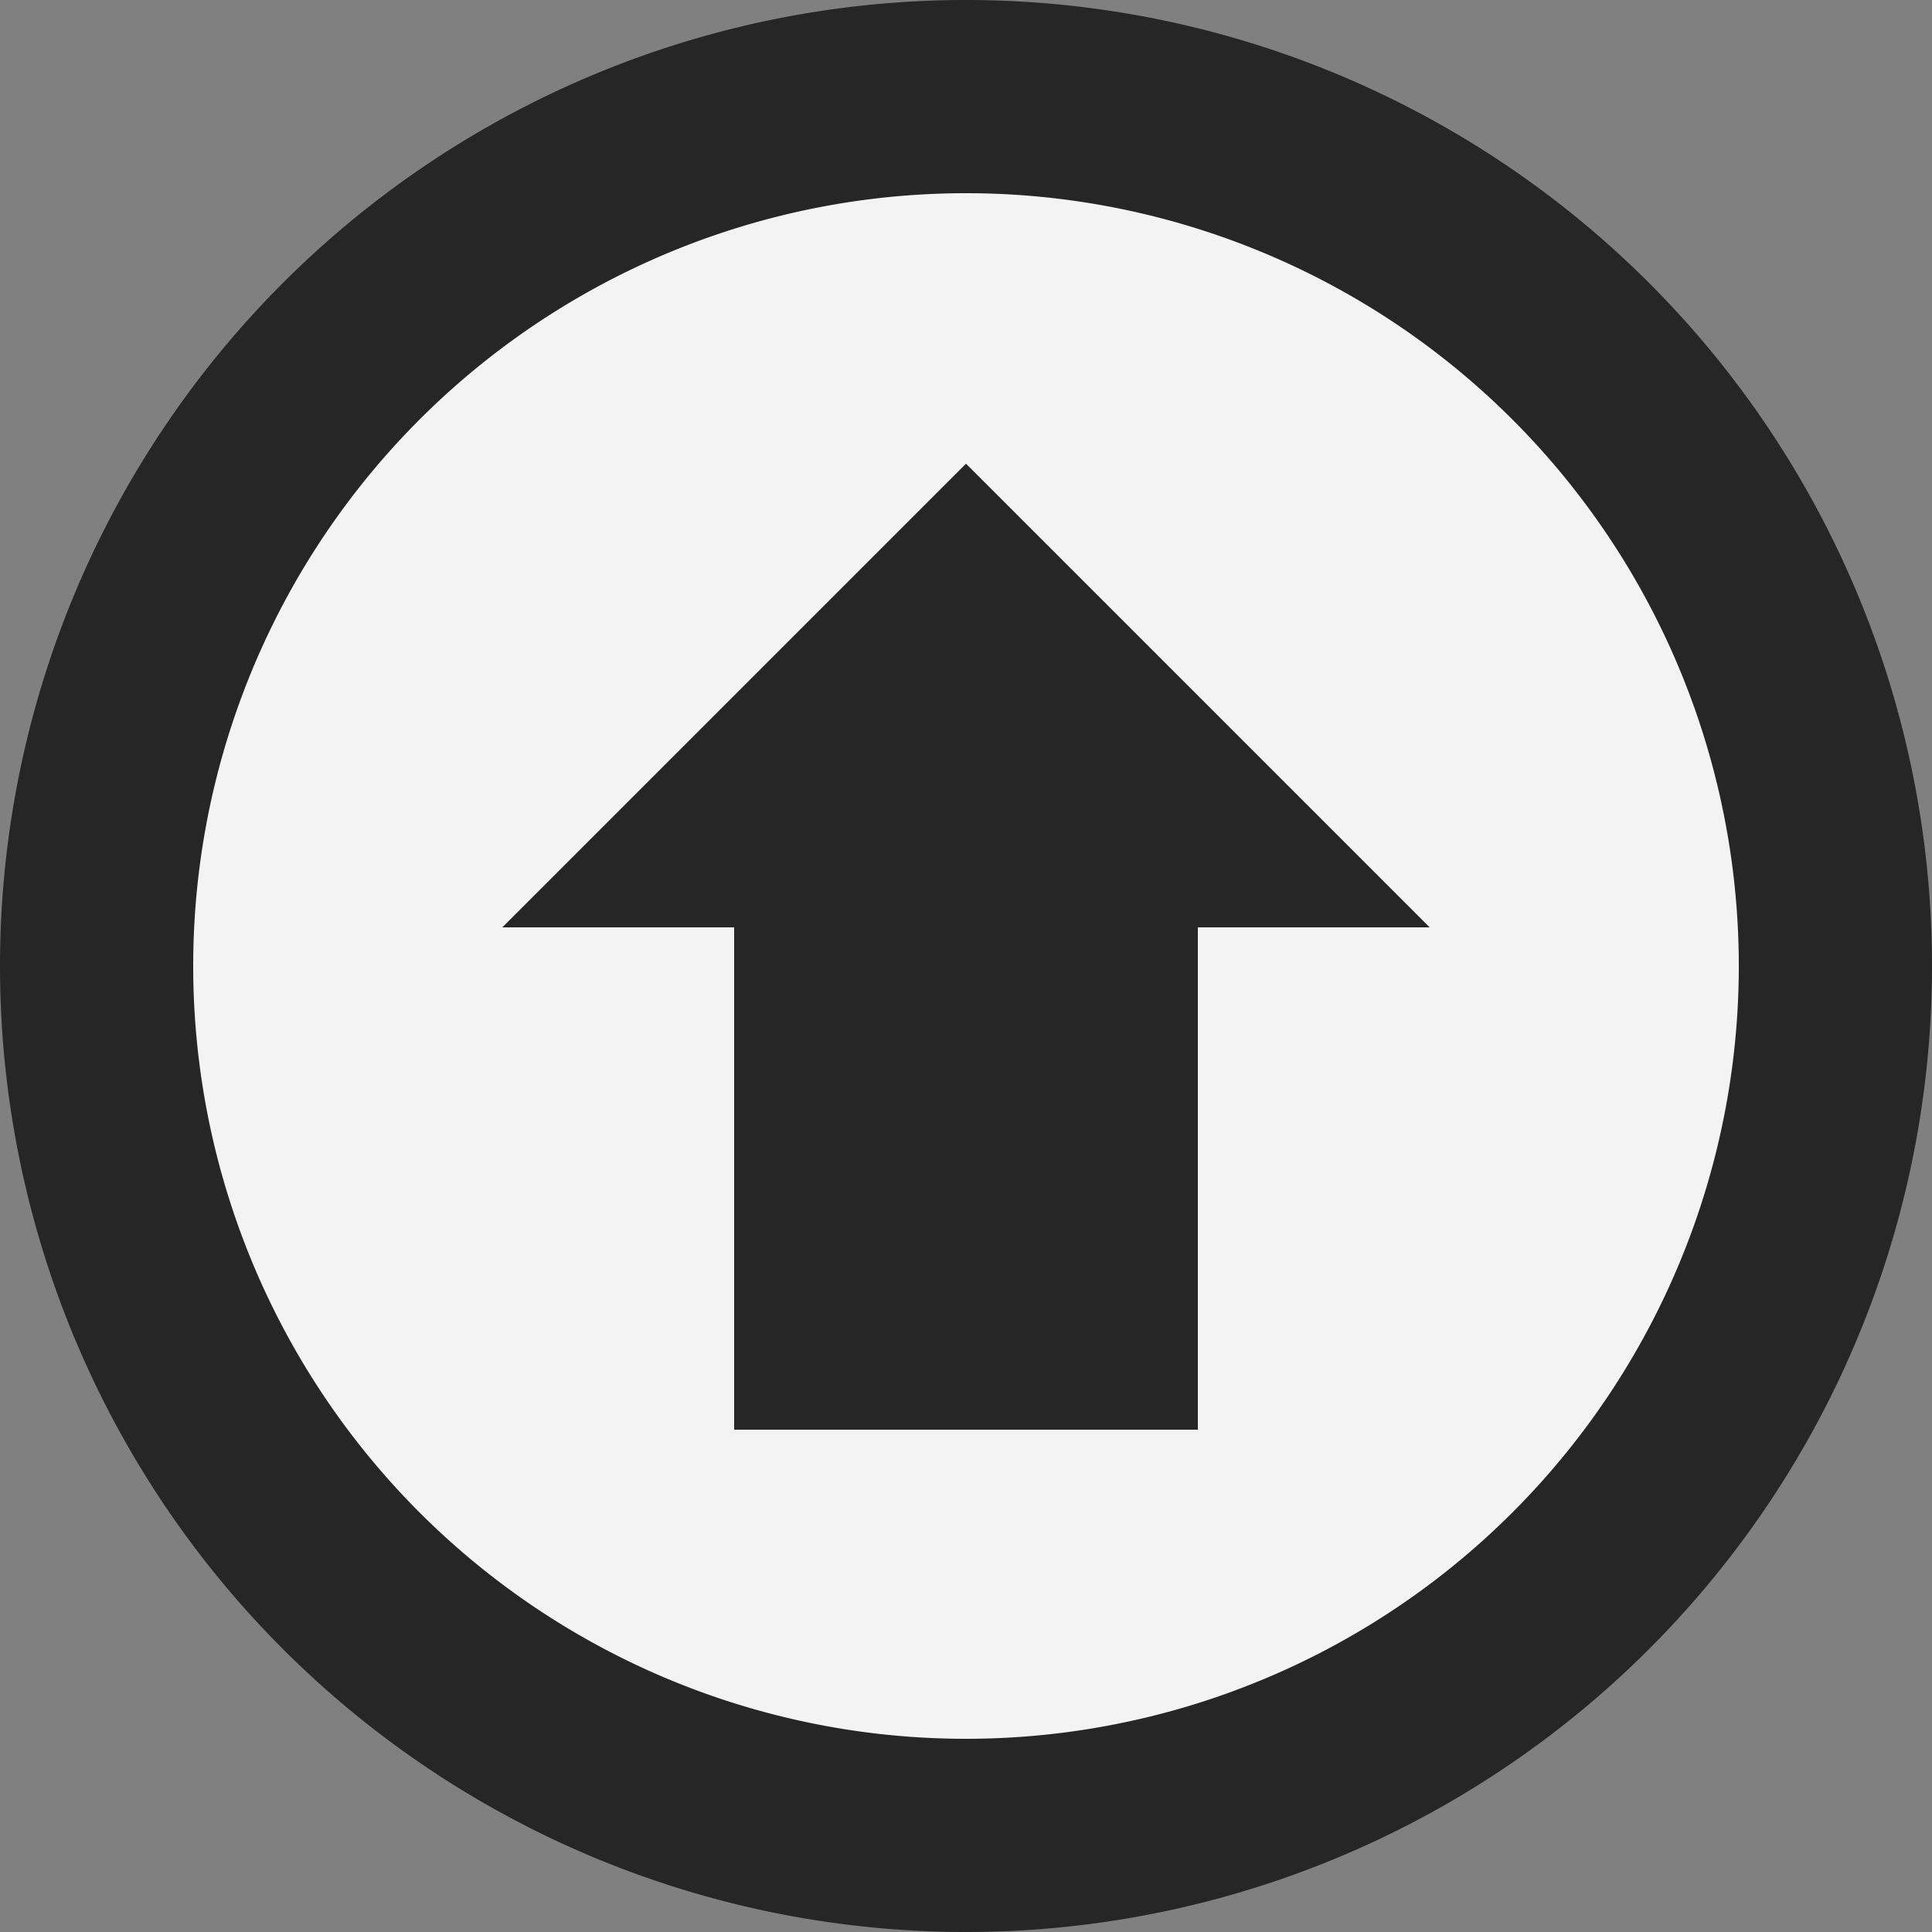 <svg viewBox="0 0 50 50" fill-rule="evenodd"><rect x="0" y="0" width="50" height="50" fill="#808080" stroke="none"/><circle cx="25" cy="25" r="23" fill="rgba(255,255,255,0.9)"/><path d="M25 0a25 25 0 1 1 0 50 25 25 0 0 1 0-50zm0 5a20 20 0 1 1 0 40 20 20 0 0 1 0-40zm6 32H19V24h-6l12-12 12 12h-6v14z" fill="#262626"/></svg>
